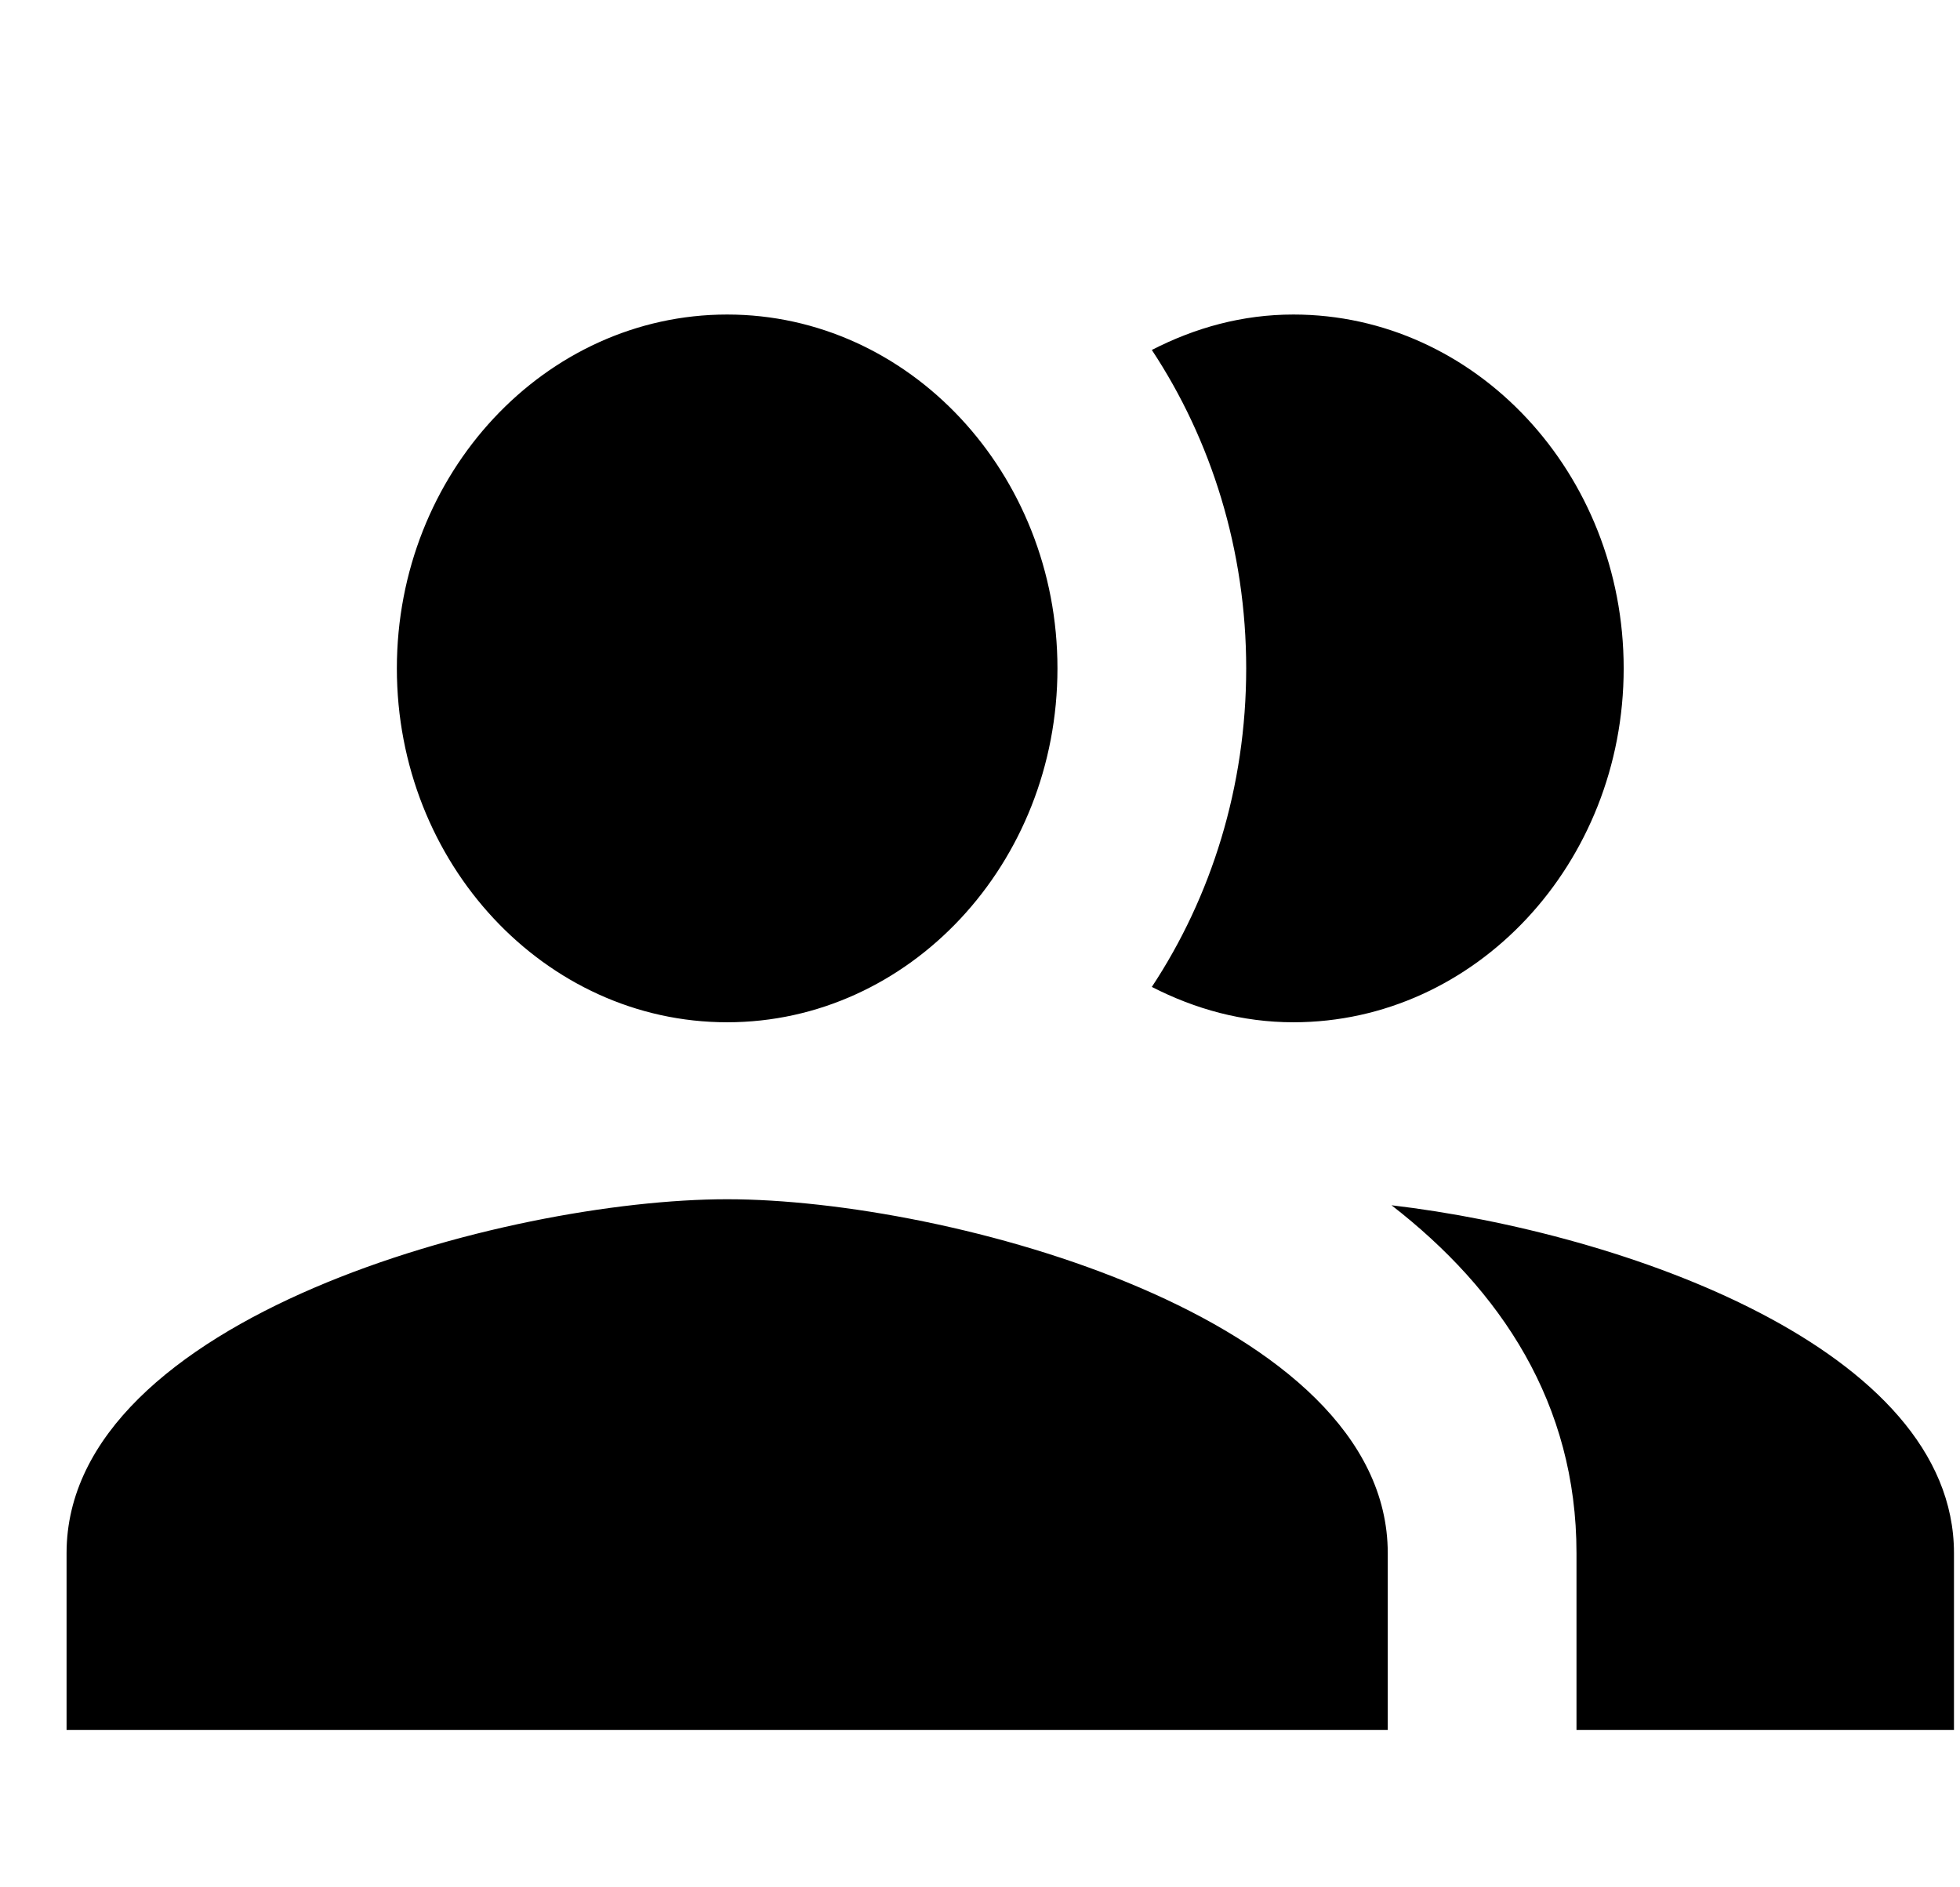 <svg width="27" height="26" viewBox="0 0 27 26" fill="none"
    xmlns="http://www.w3.org/2000/svg">
    <path d="M10.017 16.521C6.975 16.521 0.917 18.15 0.917 21.396V23.833H19.117V21.396C19.117 18.15 13.059 16.521 10.017 16.521ZM10.017 14.083C12.526 14.083 14.567 11.896 14.567 9.208C14.567 6.52 12.526 4.333 10.017 4.333C7.508 4.333 5.467 6.52 5.467 9.208C5.467 11.896 7.508 14.083 10.017 14.083ZM19.169 16.604C20.677 17.774 21.717 19.334 21.717 21.396V23.833H26.917V21.396C26.917 18.582 22.367 16.98 19.169 16.604ZM17.817 14.083C20.326 14.083 22.367 11.896 22.367 9.208C22.367 6.52 20.326 4.333 17.817 4.333C17.115 4.333 16.465 4.514 15.867 4.821C16.686 6.06 17.167 7.579 17.167 9.208C17.167 10.838 16.686 12.356 15.867 13.596C16.465 13.902 17.115 14.083 17.817 14.083Z" fill="currentColor"/>
</svg>
